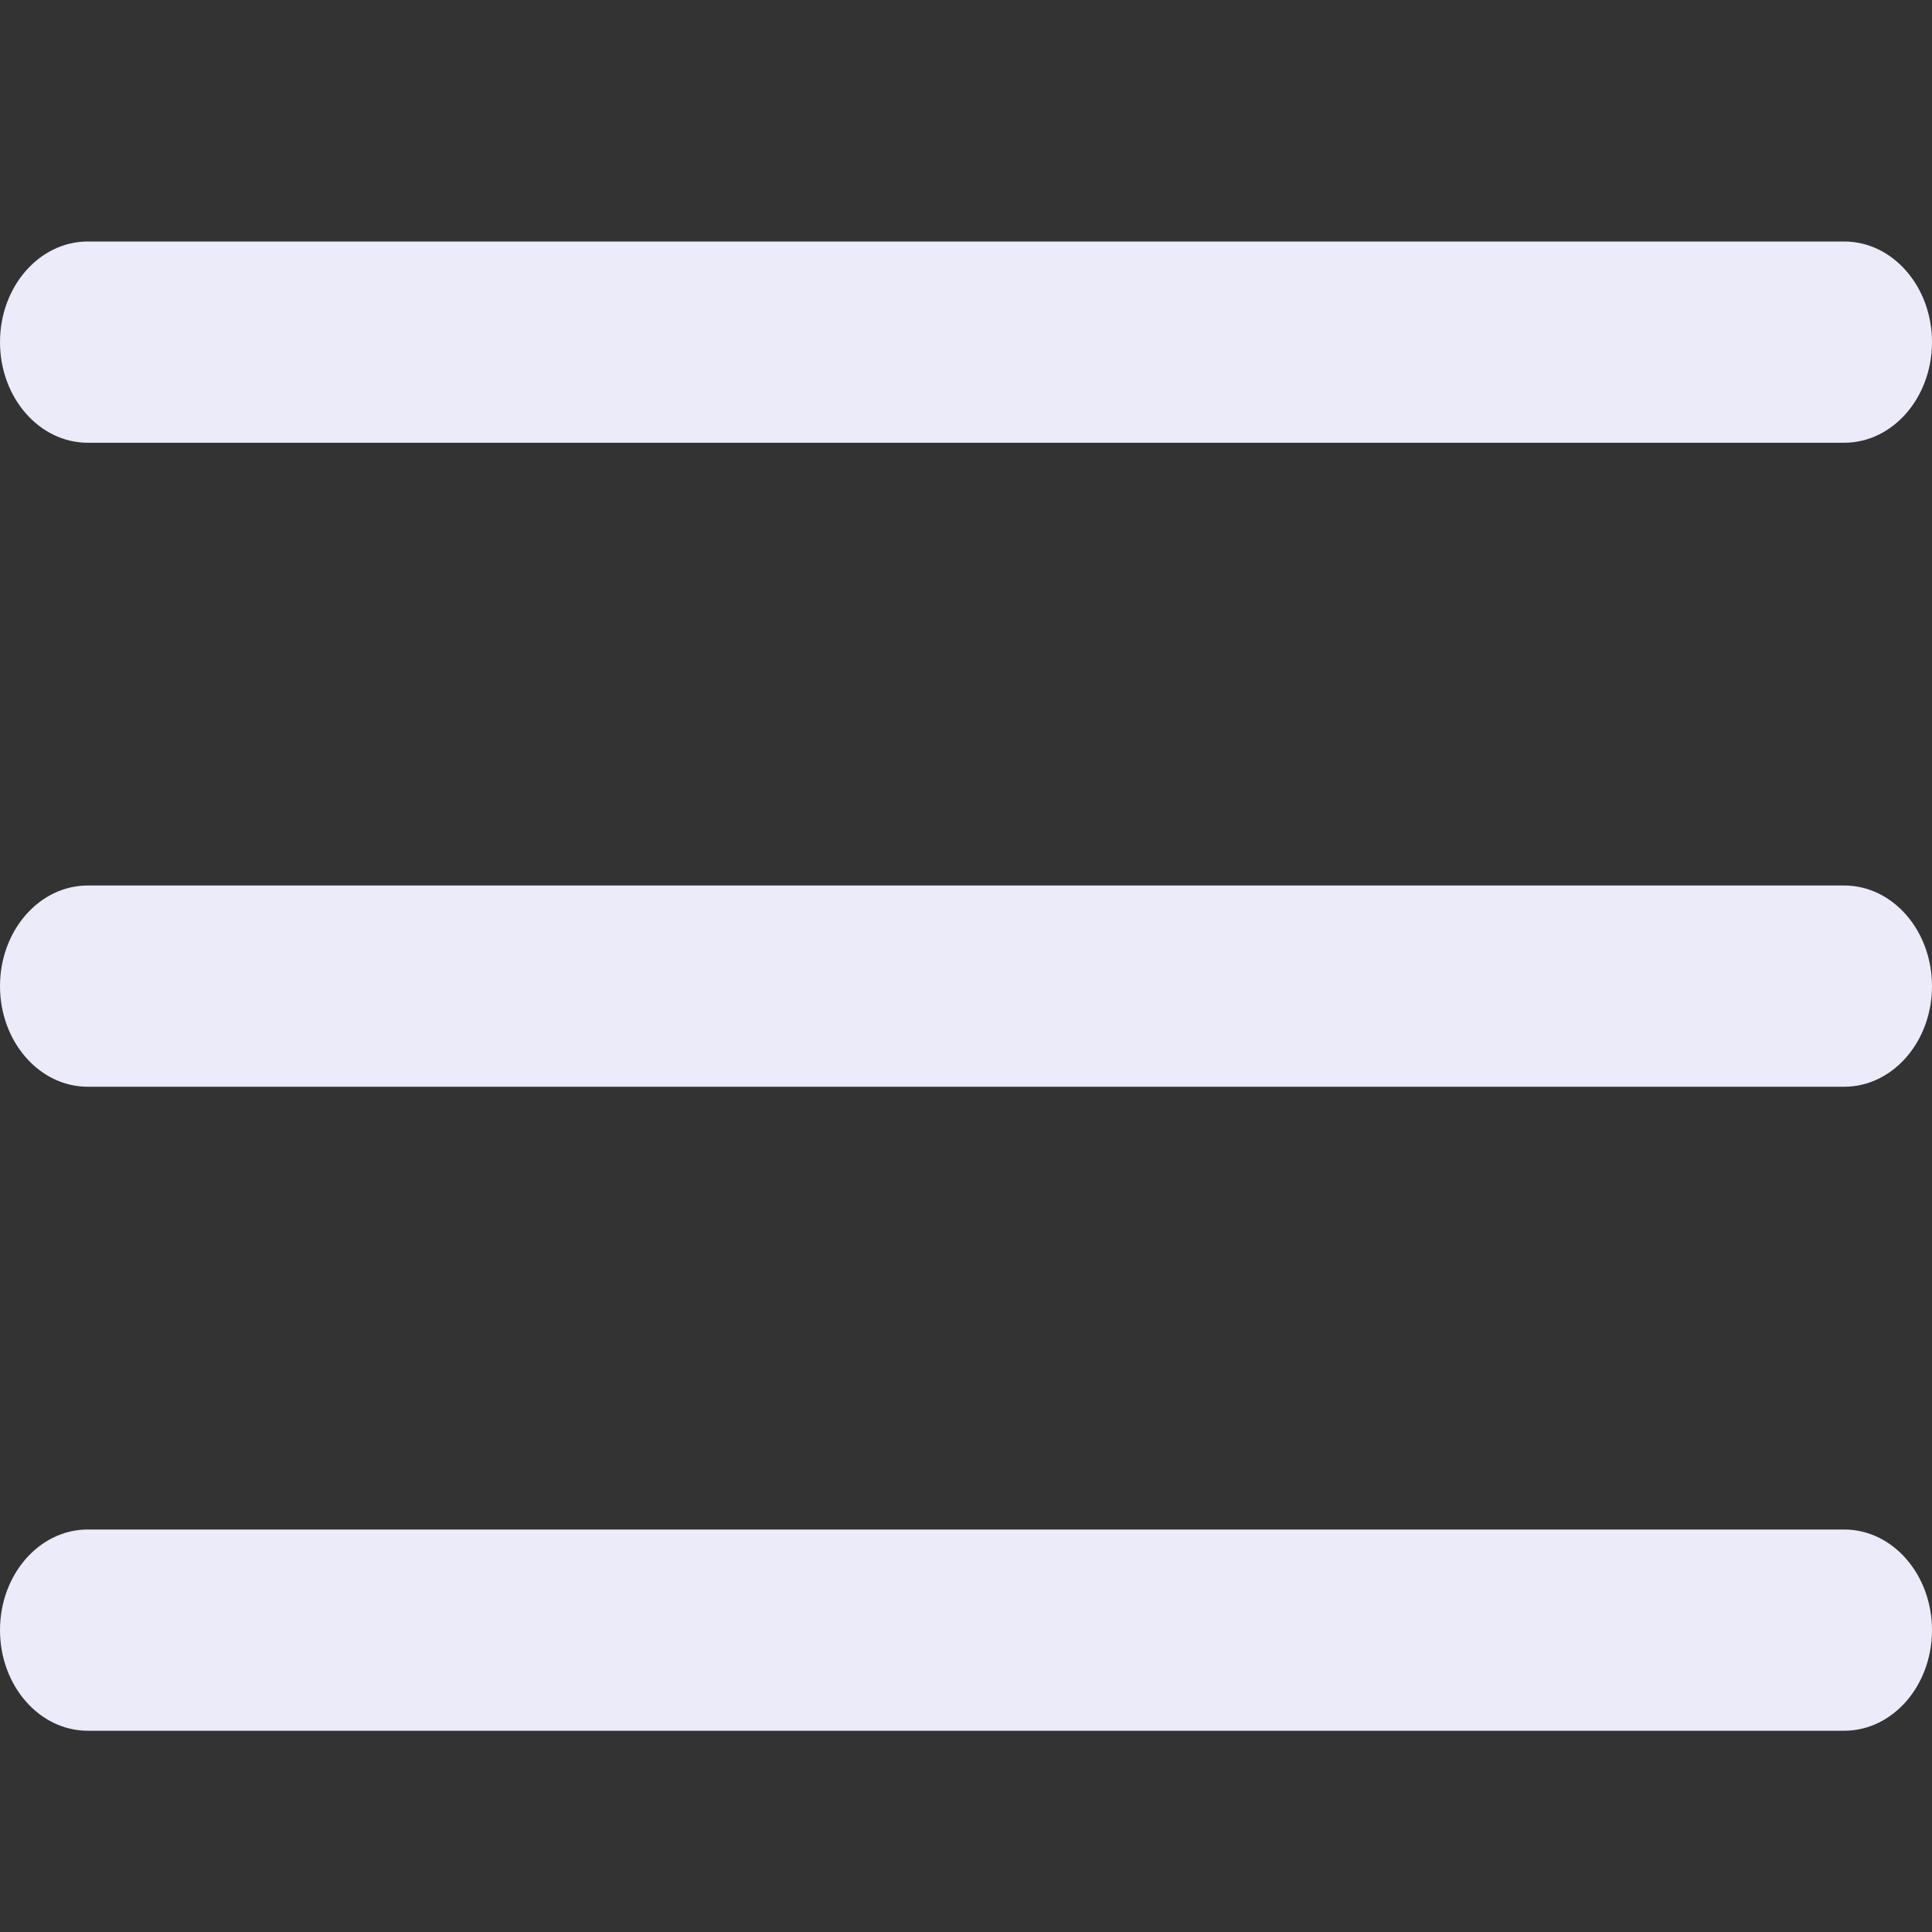 <svg width="24" height="24" viewBox="0 0 24 24" fill="none" xmlns="http://www.w3.org/2000/svg">
<rect x="0" y="0" width="24" height="24" fill="#333333" stroke="none"/>
<path d="M1.091 5.5H22.909C23.512 5.5 24 4.94 24 4.25C24 3.56 23.512 3 22.909 3H1.091C0.488 3 1.90735e-06 3.56 1.90735e-06 4.25C1.90735e-06 4.94 0.488 5.5 1.091 5.5Z" fill="#EBEBF9"/>
<path d="M22.909 11H1.091C0.488 11 1.90735e-06 11.56 1.90735e-06 12.25C1.90735e-06 12.94 0.488 13.5 1.091 13.5H22.909C23.512 13.5 24 12.94 24 12.25C24 11.56 23.512 11 22.909 11Z" fill="#EBEBF9"/>
<path d="M22.909 19H1.091C0.488 19 1.90735e-06 19.56 1.90735e-06 20.25C1.90735e-06 20.94 0.488 21.5 1.091 21.5H22.909C23.512 21.5 24 20.94 24 20.25C24 19.56 23.512 19 22.909 19Z" fill="#EBEBF9"/>
</svg>
